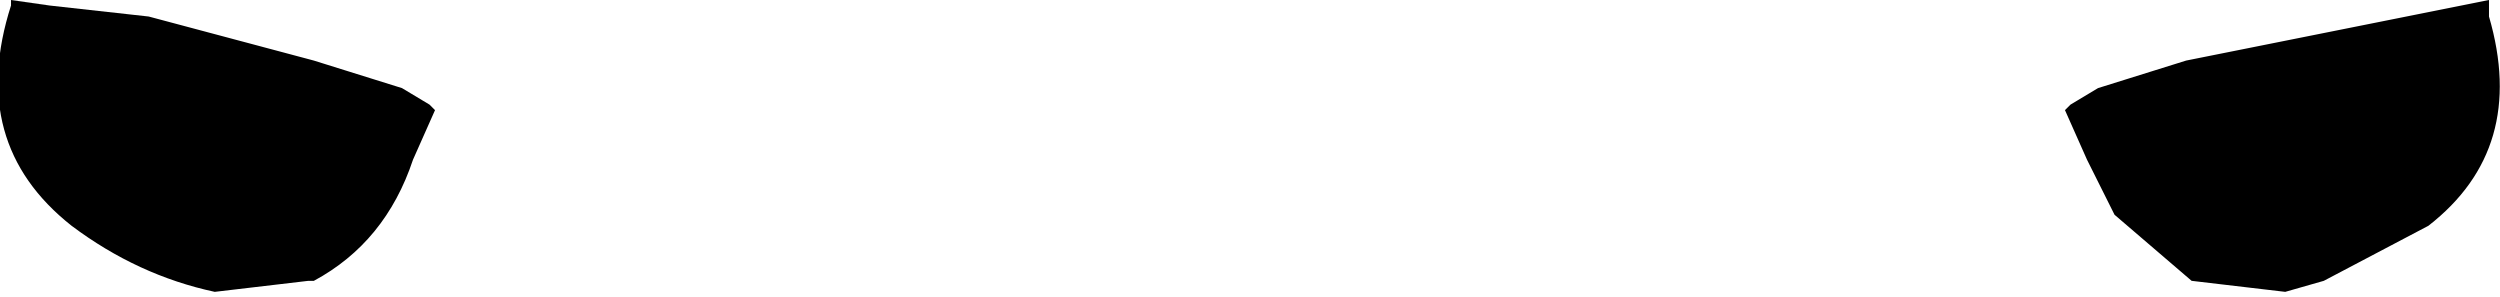<?xml version="1.0" encoding="UTF-8" standalone="no"?>
<svg xmlns:xlink="http://www.w3.org/1999/xlink" height="2.7px" width="22.7px" xmlns="http://www.w3.org/2000/svg">
  <g transform="matrix(1.0, 0.0, 0.0, 1.0, -388.45, -183.5)">
    <path d="M388.55 183.55 L388.55 183.5 388.9 183.55 389.8 183.65 391.3 184.05 392.1 184.3 392.35 184.45 392.4 184.5 392.2 184.95 Q391.95 185.7 391.3 186.05 L391.25 186.05 390.4 186.15 Q389.7 186.0 389.1 185.55 388.15 184.8 388.55 183.55 M407.4 184.95 L407.2 184.5 407.25 184.45 407.5 184.3 408.3 184.05 411.05 183.5 411.05 183.65 Q411.4 184.85 410.5 185.55 L409.55 186.05 409.2 186.15 408.35 186.05 407.65 185.45 407.4 184.95" fill="#000000" fill-rule="evenodd" stroke="none"/>
  </g>
</svg>
